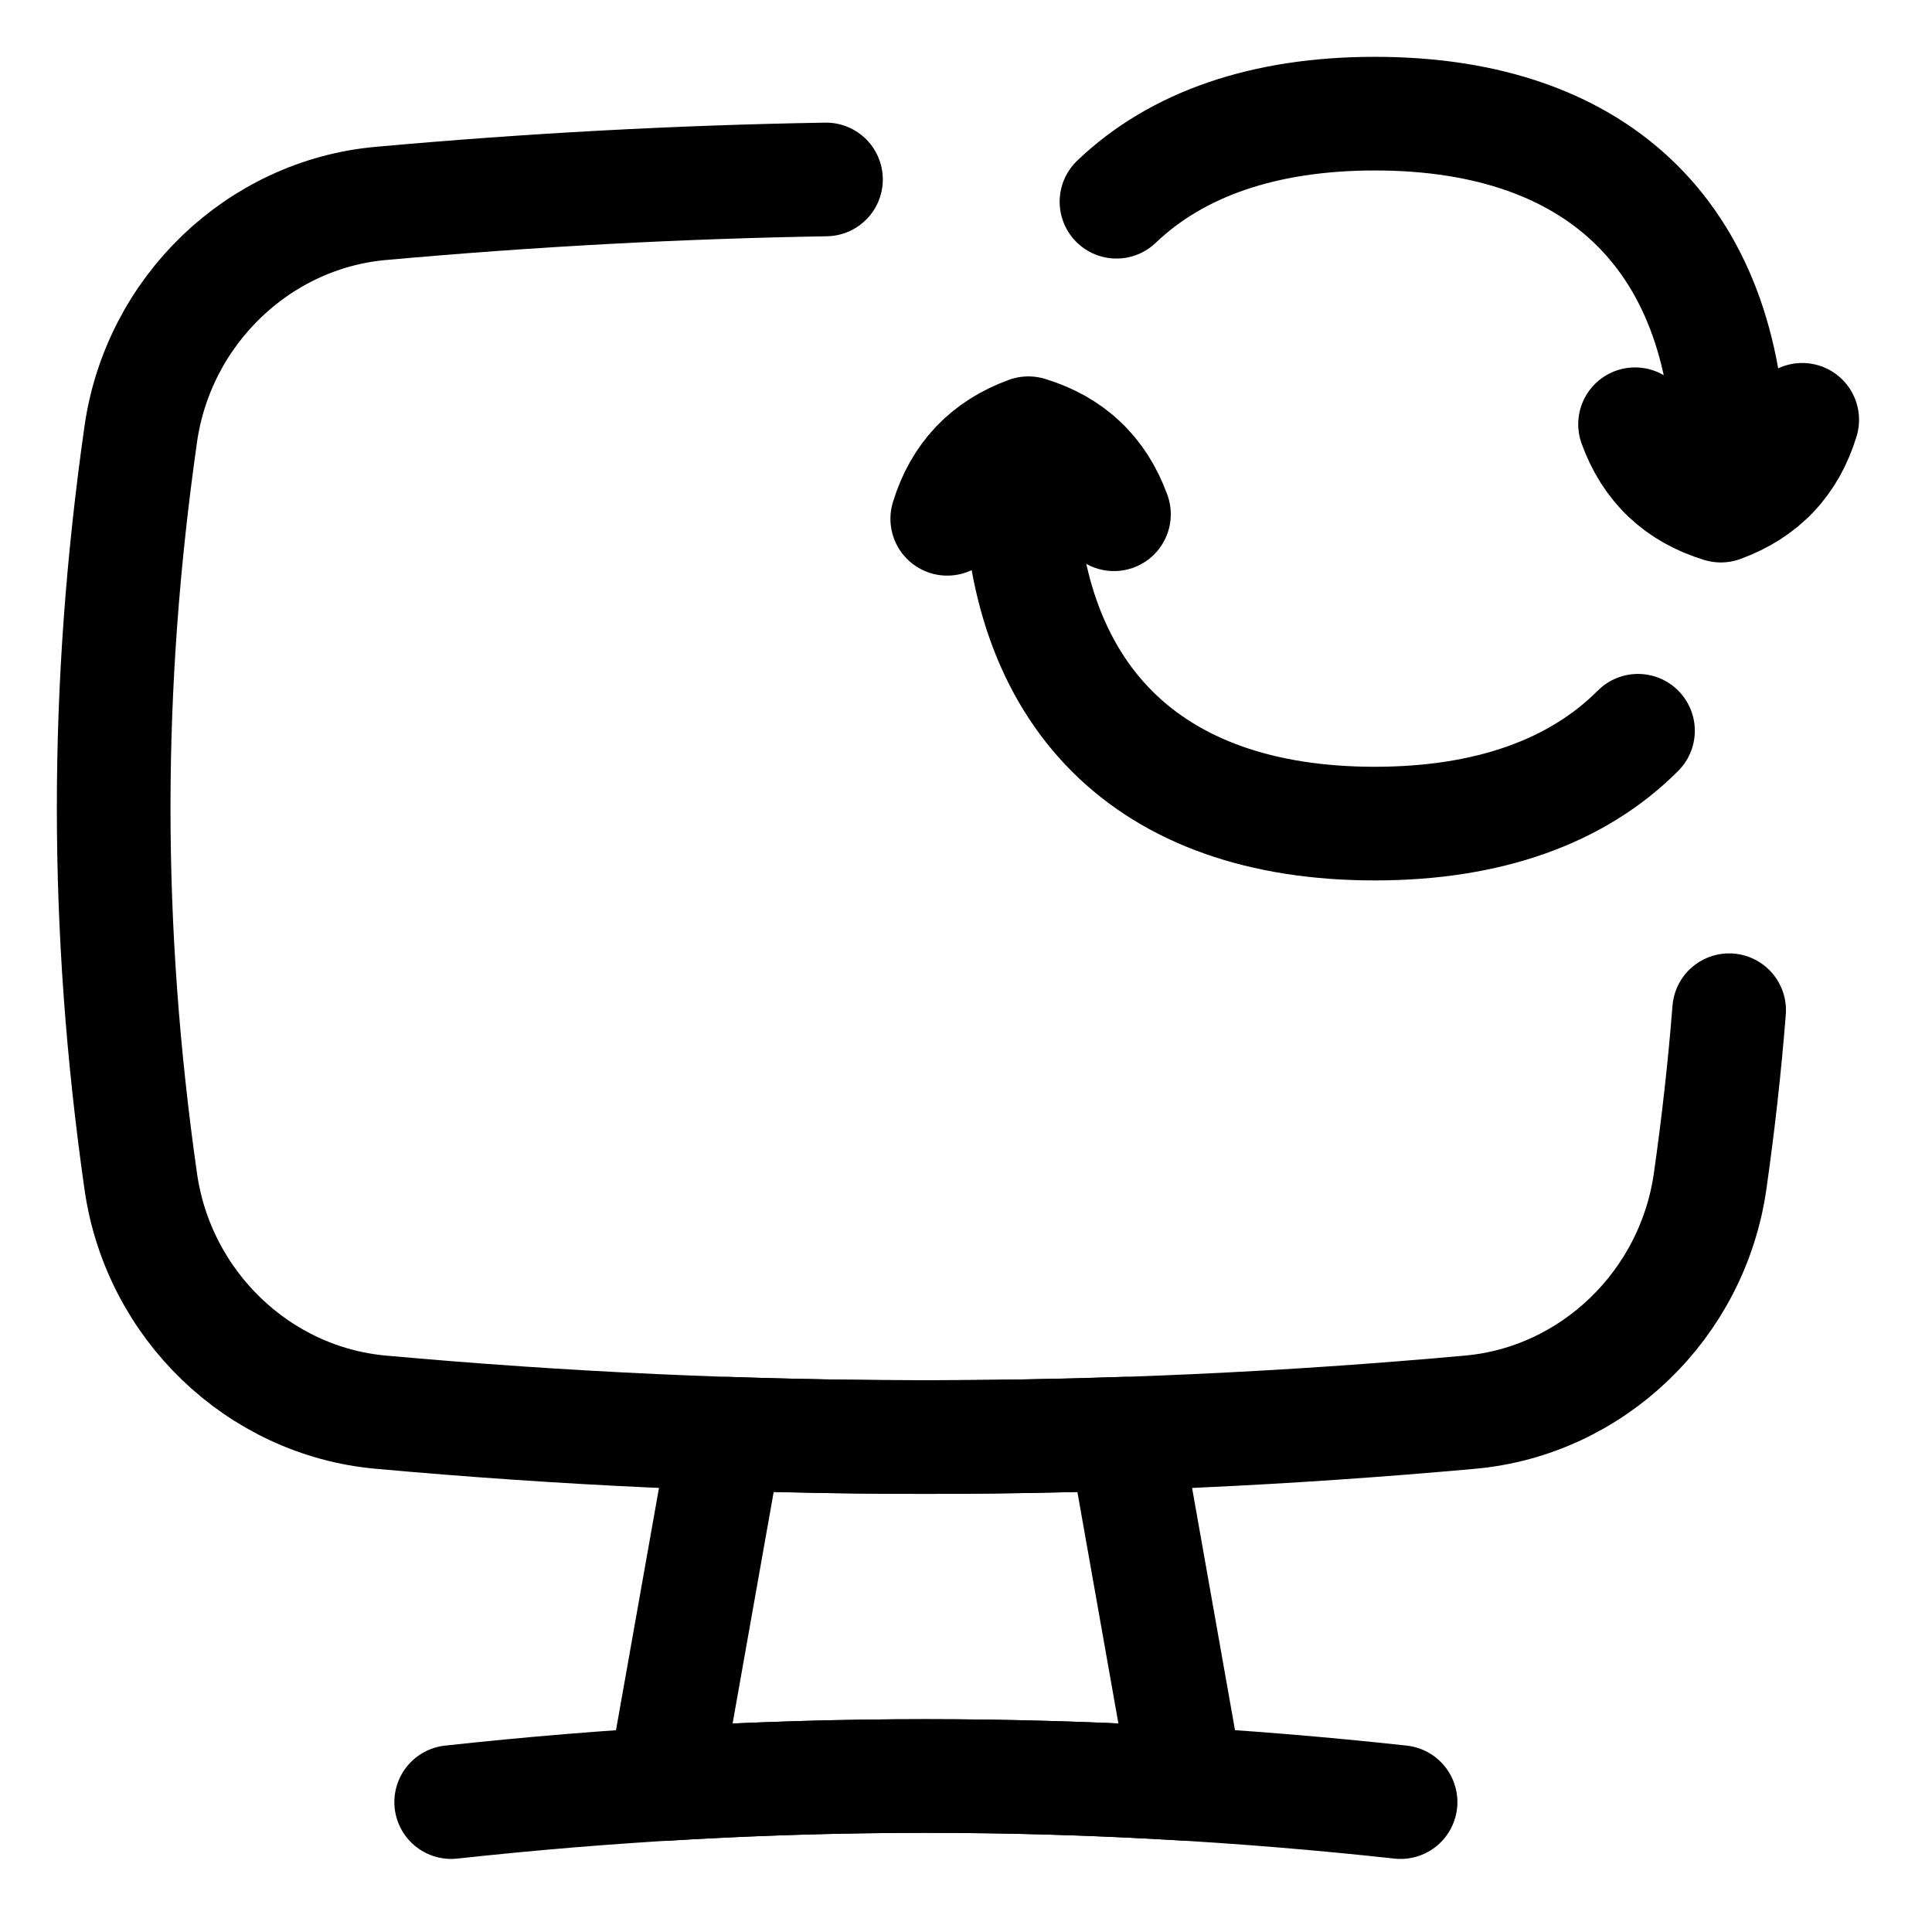 <svg viewBox="0 0 17 17" version="1.1" xmlns="http://www.w3.org/2000/svg" xmlns:xlink="http://www.w3.org/1999/xlink"><g transform="translate(1 1)" stroke="currentColor" stroke-width="1" fill="none" fill-rule="evenodd" stroke-linecap="round" stroke-linejoin="round"><path d="M11.324,14.857 C8.52,14.551 5.774,14.551 2.97,14.857"/><path d="M8.897,11.615 C7.726,11.655 6.561,11.655 5.391,11.615 L4.844,14.698 C6.38,14.604 7.907,14.604 9.443,14.697 L8.897,11.615 Z"/><path d="M13.387,2.733 C13.519,3.098 13.771,3.336 14.142,3.449 C14.507,3.316 14.745,3.065 14.858,2.694"/><path d="M8.802,3.525 C8.67,3.162 8.419,2.924 8.049,2.812 C7.686,2.944 7.448,3.195 7.335,3.565"/><path d="M13.413,5.43 C12.881,5.964 12.099,6.247 11.097,6.247 C9.098,6.247 7.973,5.122 7.973,3.123 C7.973,3.031 7.976,2.94 7.98,2.852"/><path d="M8.824,0.775 C9.354,0.268 10.122,2.22044605e-16 11.098,2.22044605e-16 C13.097,2.22044605e-16 14.221,1.124 14.221,3.123 C14.221,3.22 14.218,3.315 14.213,3.408"/><path d="M14.215,7.889 C14.176,8.385 14.12,8.885 14.048,9.392 C13.893,10.482 13.012,11.329 11.936,11.426 C8.705,11.718 5.581,11.718 2.35,11.426 C1.274,11.329 0.392,10.482 0.238,9.392 C-0.079,7.162 -0.079,5.054 0.238,2.824 C0.392,1.735 1.274,0.887 2.35,0.79 C3.669,0.671 4.97,0.601 6.268,0.579"/></g></svg>